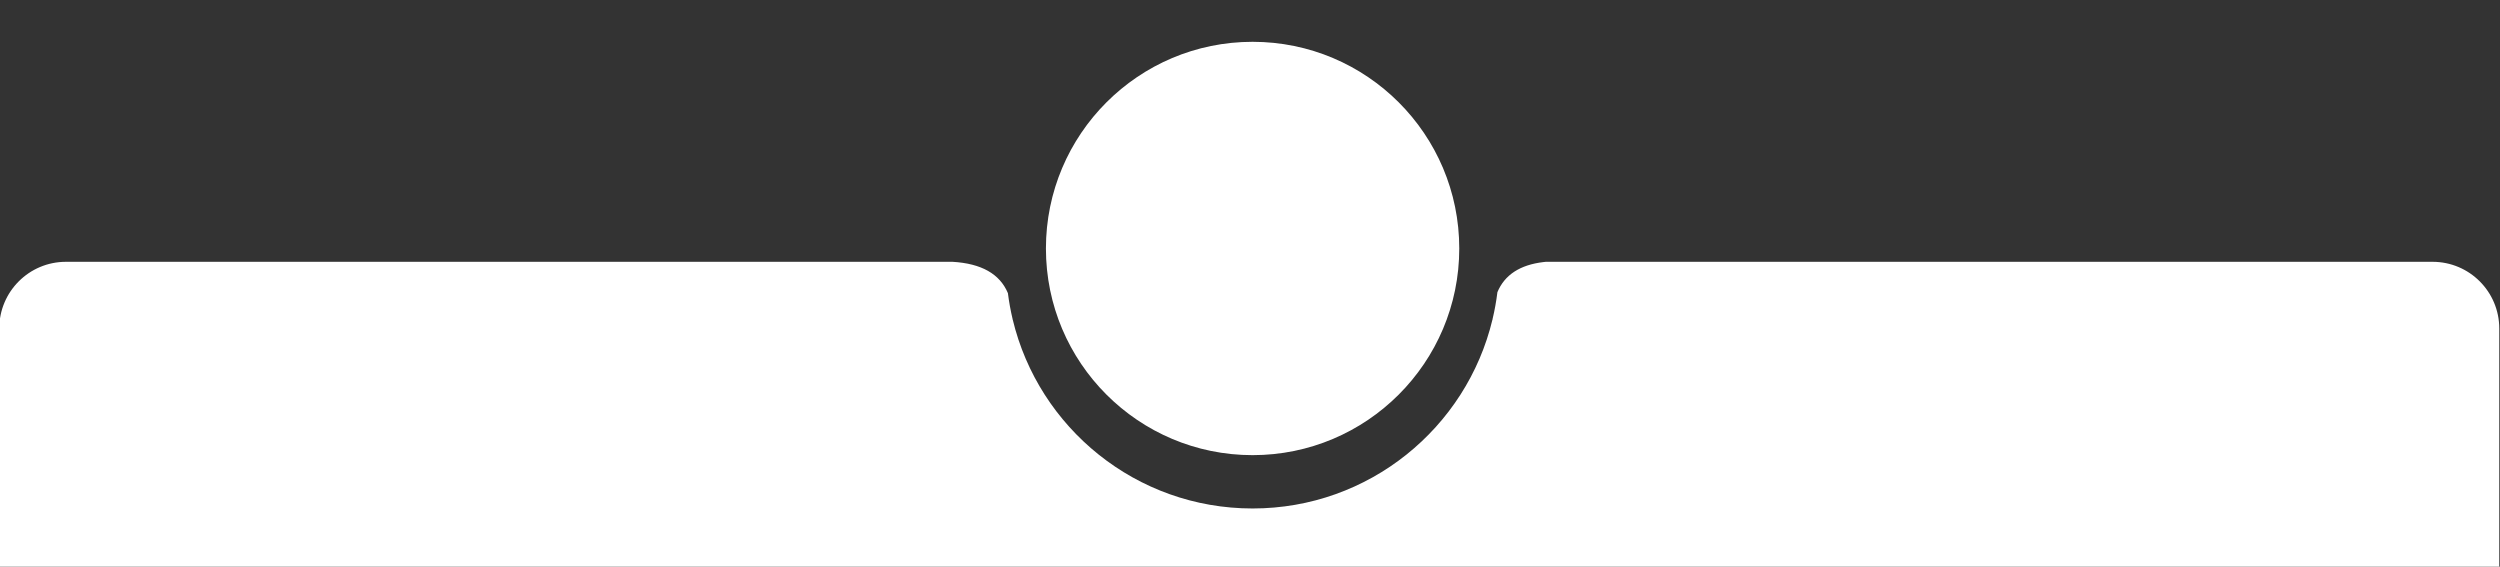 <svg width="375" height="85" xmlns="http://www.w3.org/2000/svg" xmlns:xlink="http://www.w3.org/1999/xlink">
 <rect width="100%" height="100%" fill="#333333" stroke="none"/>
 <defs>
  <path d="m143,33c4.323,0.253 7.089,1.82 8.297,4.702c0.166,1.313 0.4,2.605 0.701,3.87l0.002,0.076l0.016,0c3.895,16.264 18.528,28.352 35.984,28.352c17.456,0 32.09,-12.089 35.984,-28.351l0.016,0l0,-0.08c0.314,-1.311 0.555,-2.65 0.722,-4.012c1.081,-2.595 3.385,-4.1 6.909,-4.519l0.356,-0.038l133.013,0c5.523,0 10,4.477 10,10l0,36l-375,0l0,-36c0,-5.523 4.477,-10 10,-10l133,0zm45,-33c17.12,0 31,13.88 31,31c0,17.12 -13.88,31 -31,31c-17.12,0 -31,-13.88 -31,-31c0,-17.12 13.88,-31 31,-31z" id="g7yx4zpowb"/>
 </defs>
 <g>
  <title>background</title>
  <rect fill="none" id="canvas_background" height="87" width="377" y="-1" x="-1"/>
 </g>
 <g>
  <title>Layer 1</title>
  <use id="svg_4" x="-0.111" y="6.271" xlink:href="#g7yx4zpowb" fill="#FFF"/>
 </g>
</svg>